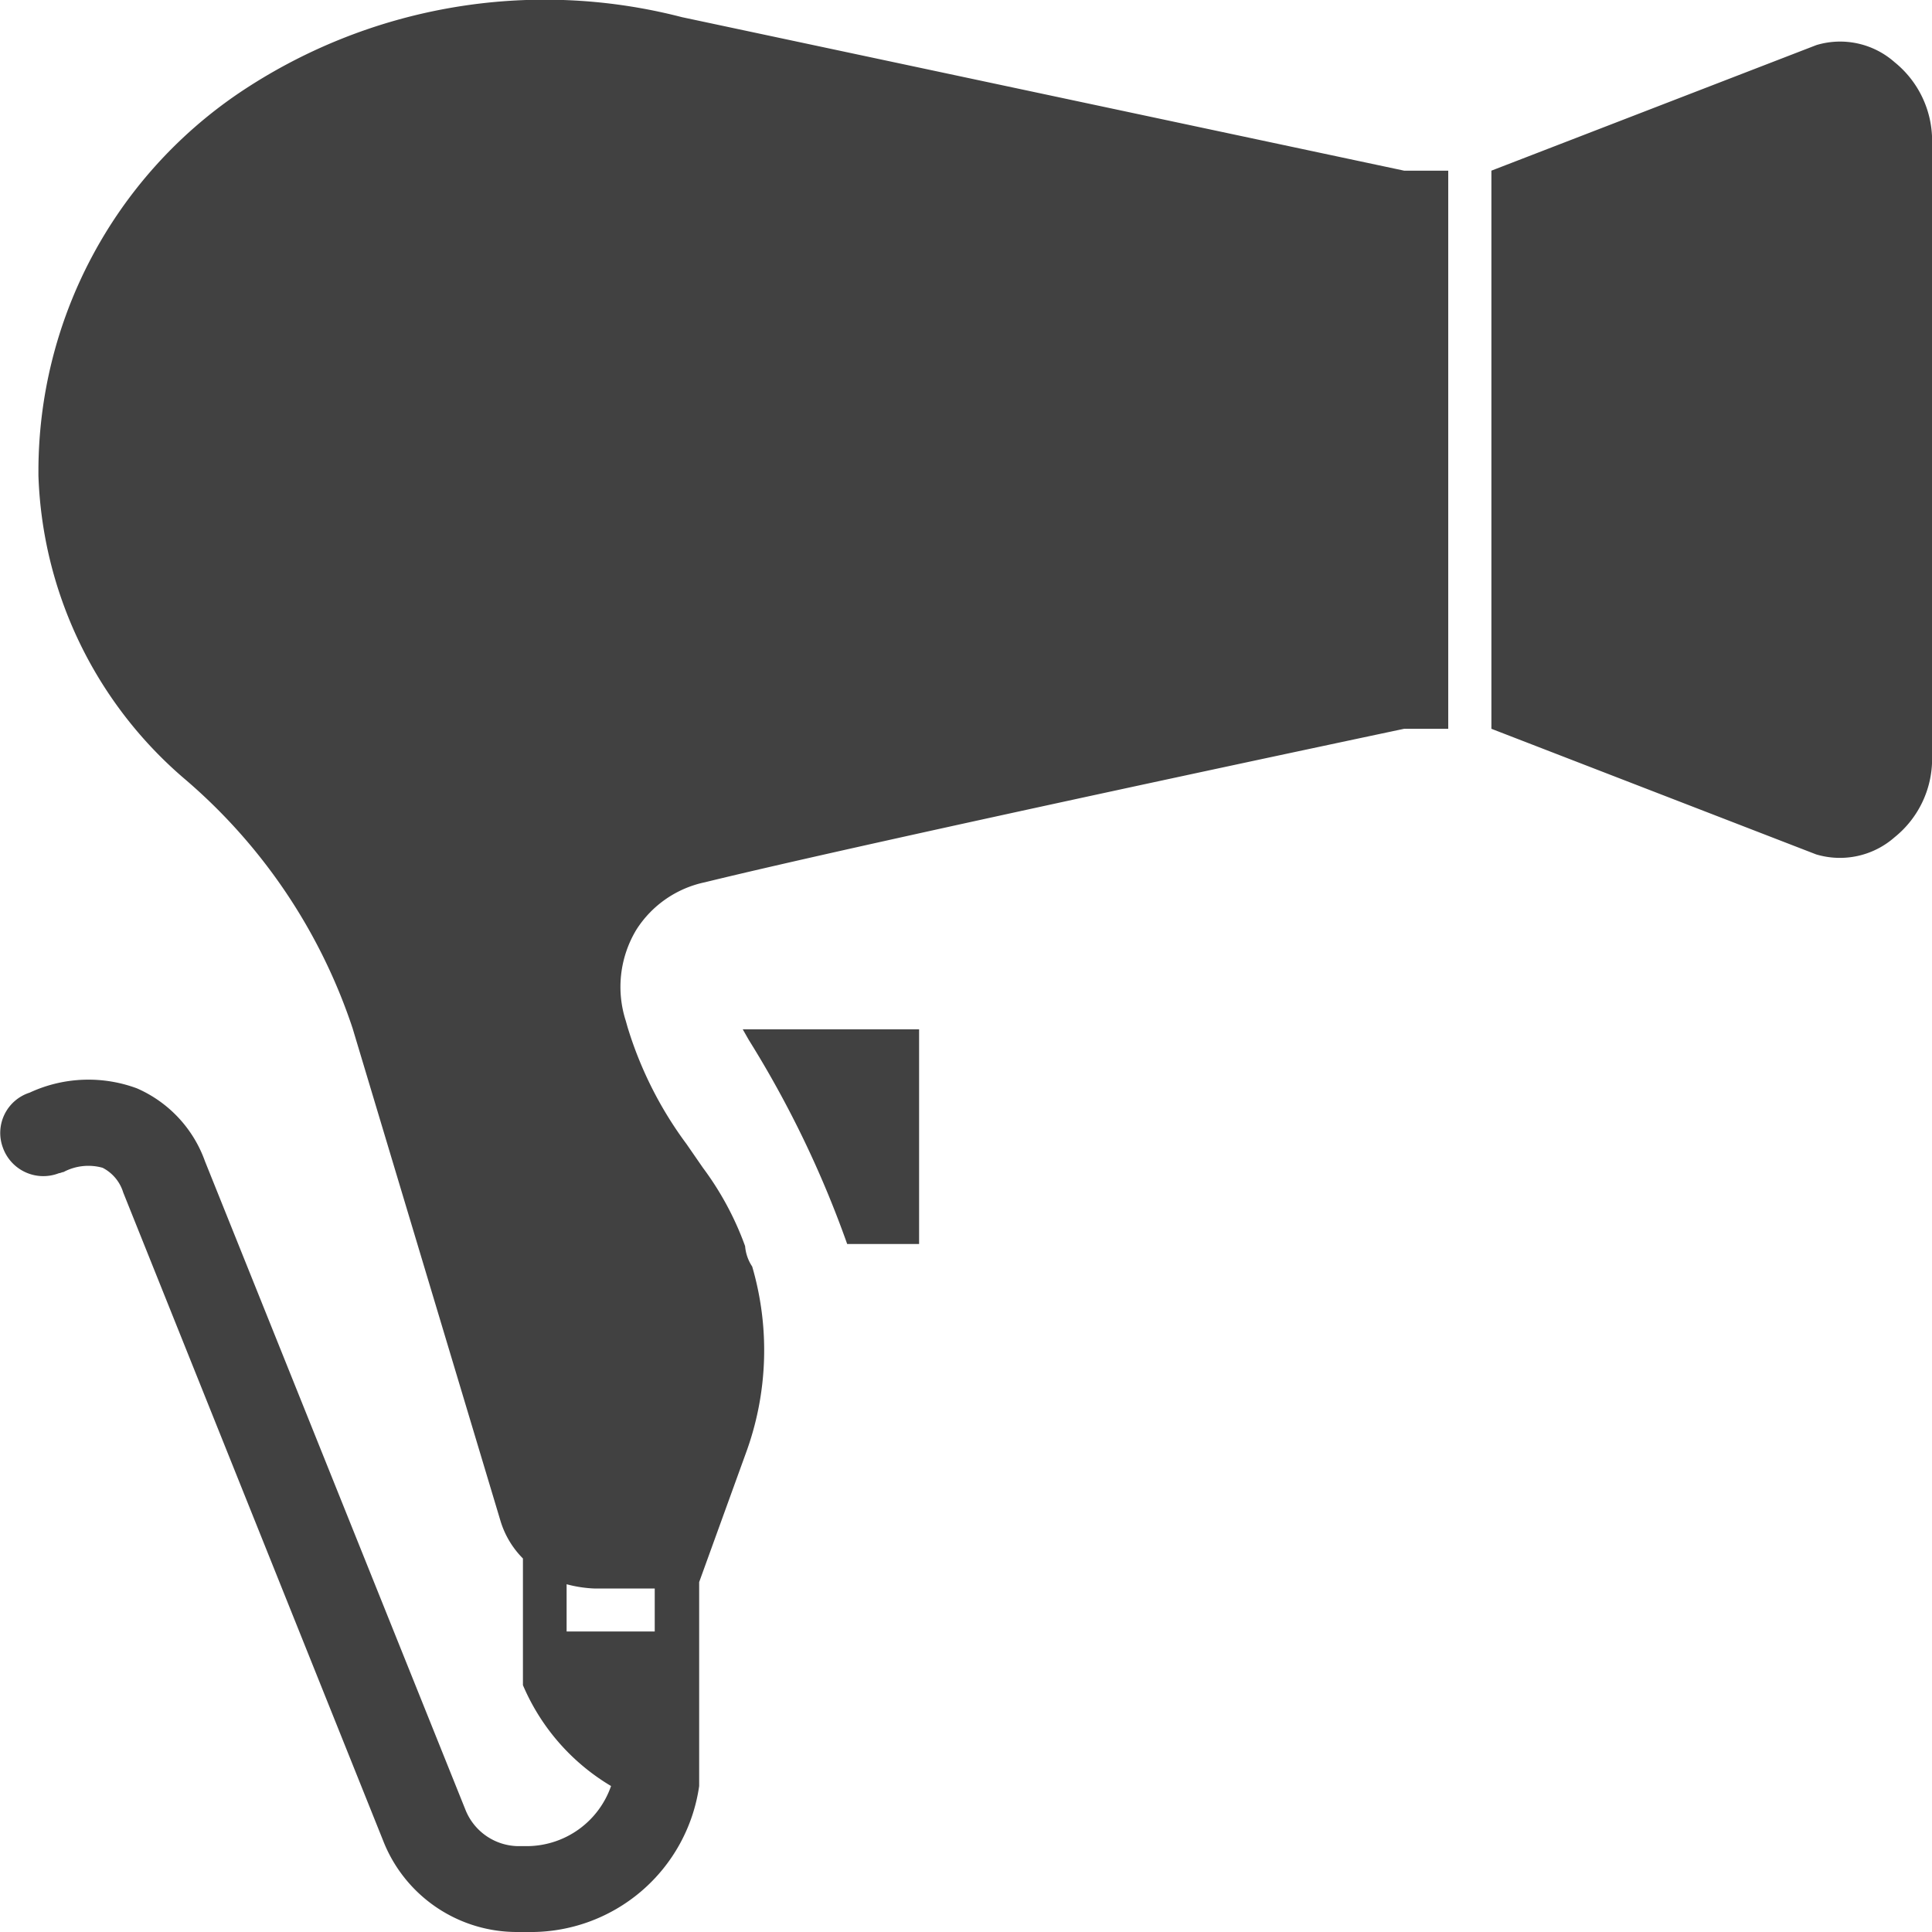 <svg xmlns="http://www.w3.org/2000/svg" width="18" height="18" viewBox="0 0 18 18">
<defs>
    <style>
      .cls-1 {
        fill: #414141;
        fill-rule: evenodd;
      }
    </style>
  </defs>
  <path id="Forma_1" data-name="Forma 1" class="cls-1" d="M603.652,1212.58a0.766,0.766,0,0,0-.729-0.16l-3.028,1.17v5.2l3.025,1.17a0.771,0.771,0,0,0,.732-0.16,0.936,0.936,0,0,0,.349-0.73v-5.76A0.939,0.939,0,0,0,603.652,1212.58Zm-10.675,9.11a9.717,9.717,0,0,1,.916,1.9h0.67v-2H592.92Zm-0.623-9.53a5.1,5.1,0,0,0-4.132.71,4.257,4.257,0,0,0-1.864,3.52c0,0.01,0,.02,0,0.04a3.886,3.886,0,0,0,1.354,2.82,5.213,5.213,0,0,1,1.573,2.33l1.381,4.6a0.842,0.842,0,0,0,.206.34v1.18a2.006,2.006,0,0,0,.821.94,0.833,0.833,0,0,1-.777.56h-0.092a0.537,0.537,0,0,1-.488-0.34l-2.426-6.04a1.17,1.17,0,0,0-.634-0.68,1.3,1.3,0,0,0-1,.04,0.394,0.394,0,0,0-.25.51,0.4,0.4,0,0,0,.524.24c0.014,0,.028-0.01.041-0.01a0.492,0.492,0,0,1,.365-0.04,0.384,0.384,0,0,1,.192.23l2.422,6.04a1.338,1.338,0,0,0,1.252.85h0.092a1.585,1.585,0,0,0,1.6-1.36v-1.9l0.431-1.19a2.781,2.781,0,0,0,.063-1.75,0.4,0.4,0,0,1-.066-0.19,2.827,2.827,0,0,0-.393-0.73l-0.152-.22a3.565,3.565,0,0,1-.55-1.09l-0.017-.06a1.031,1.031,0,0,1,.1-0.85,1,1,0,0,1,.637-0.44c1.592-.39,6.515-1.43,6.515-1.43h0.411v-5.2h-0.411ZM592.1,1226.8v0.4h-0.821v-0.44a1.179,1.179,0,0,0,.264.04H592.1Z" transform="translate(-586 -1212)"/>
</svg>
